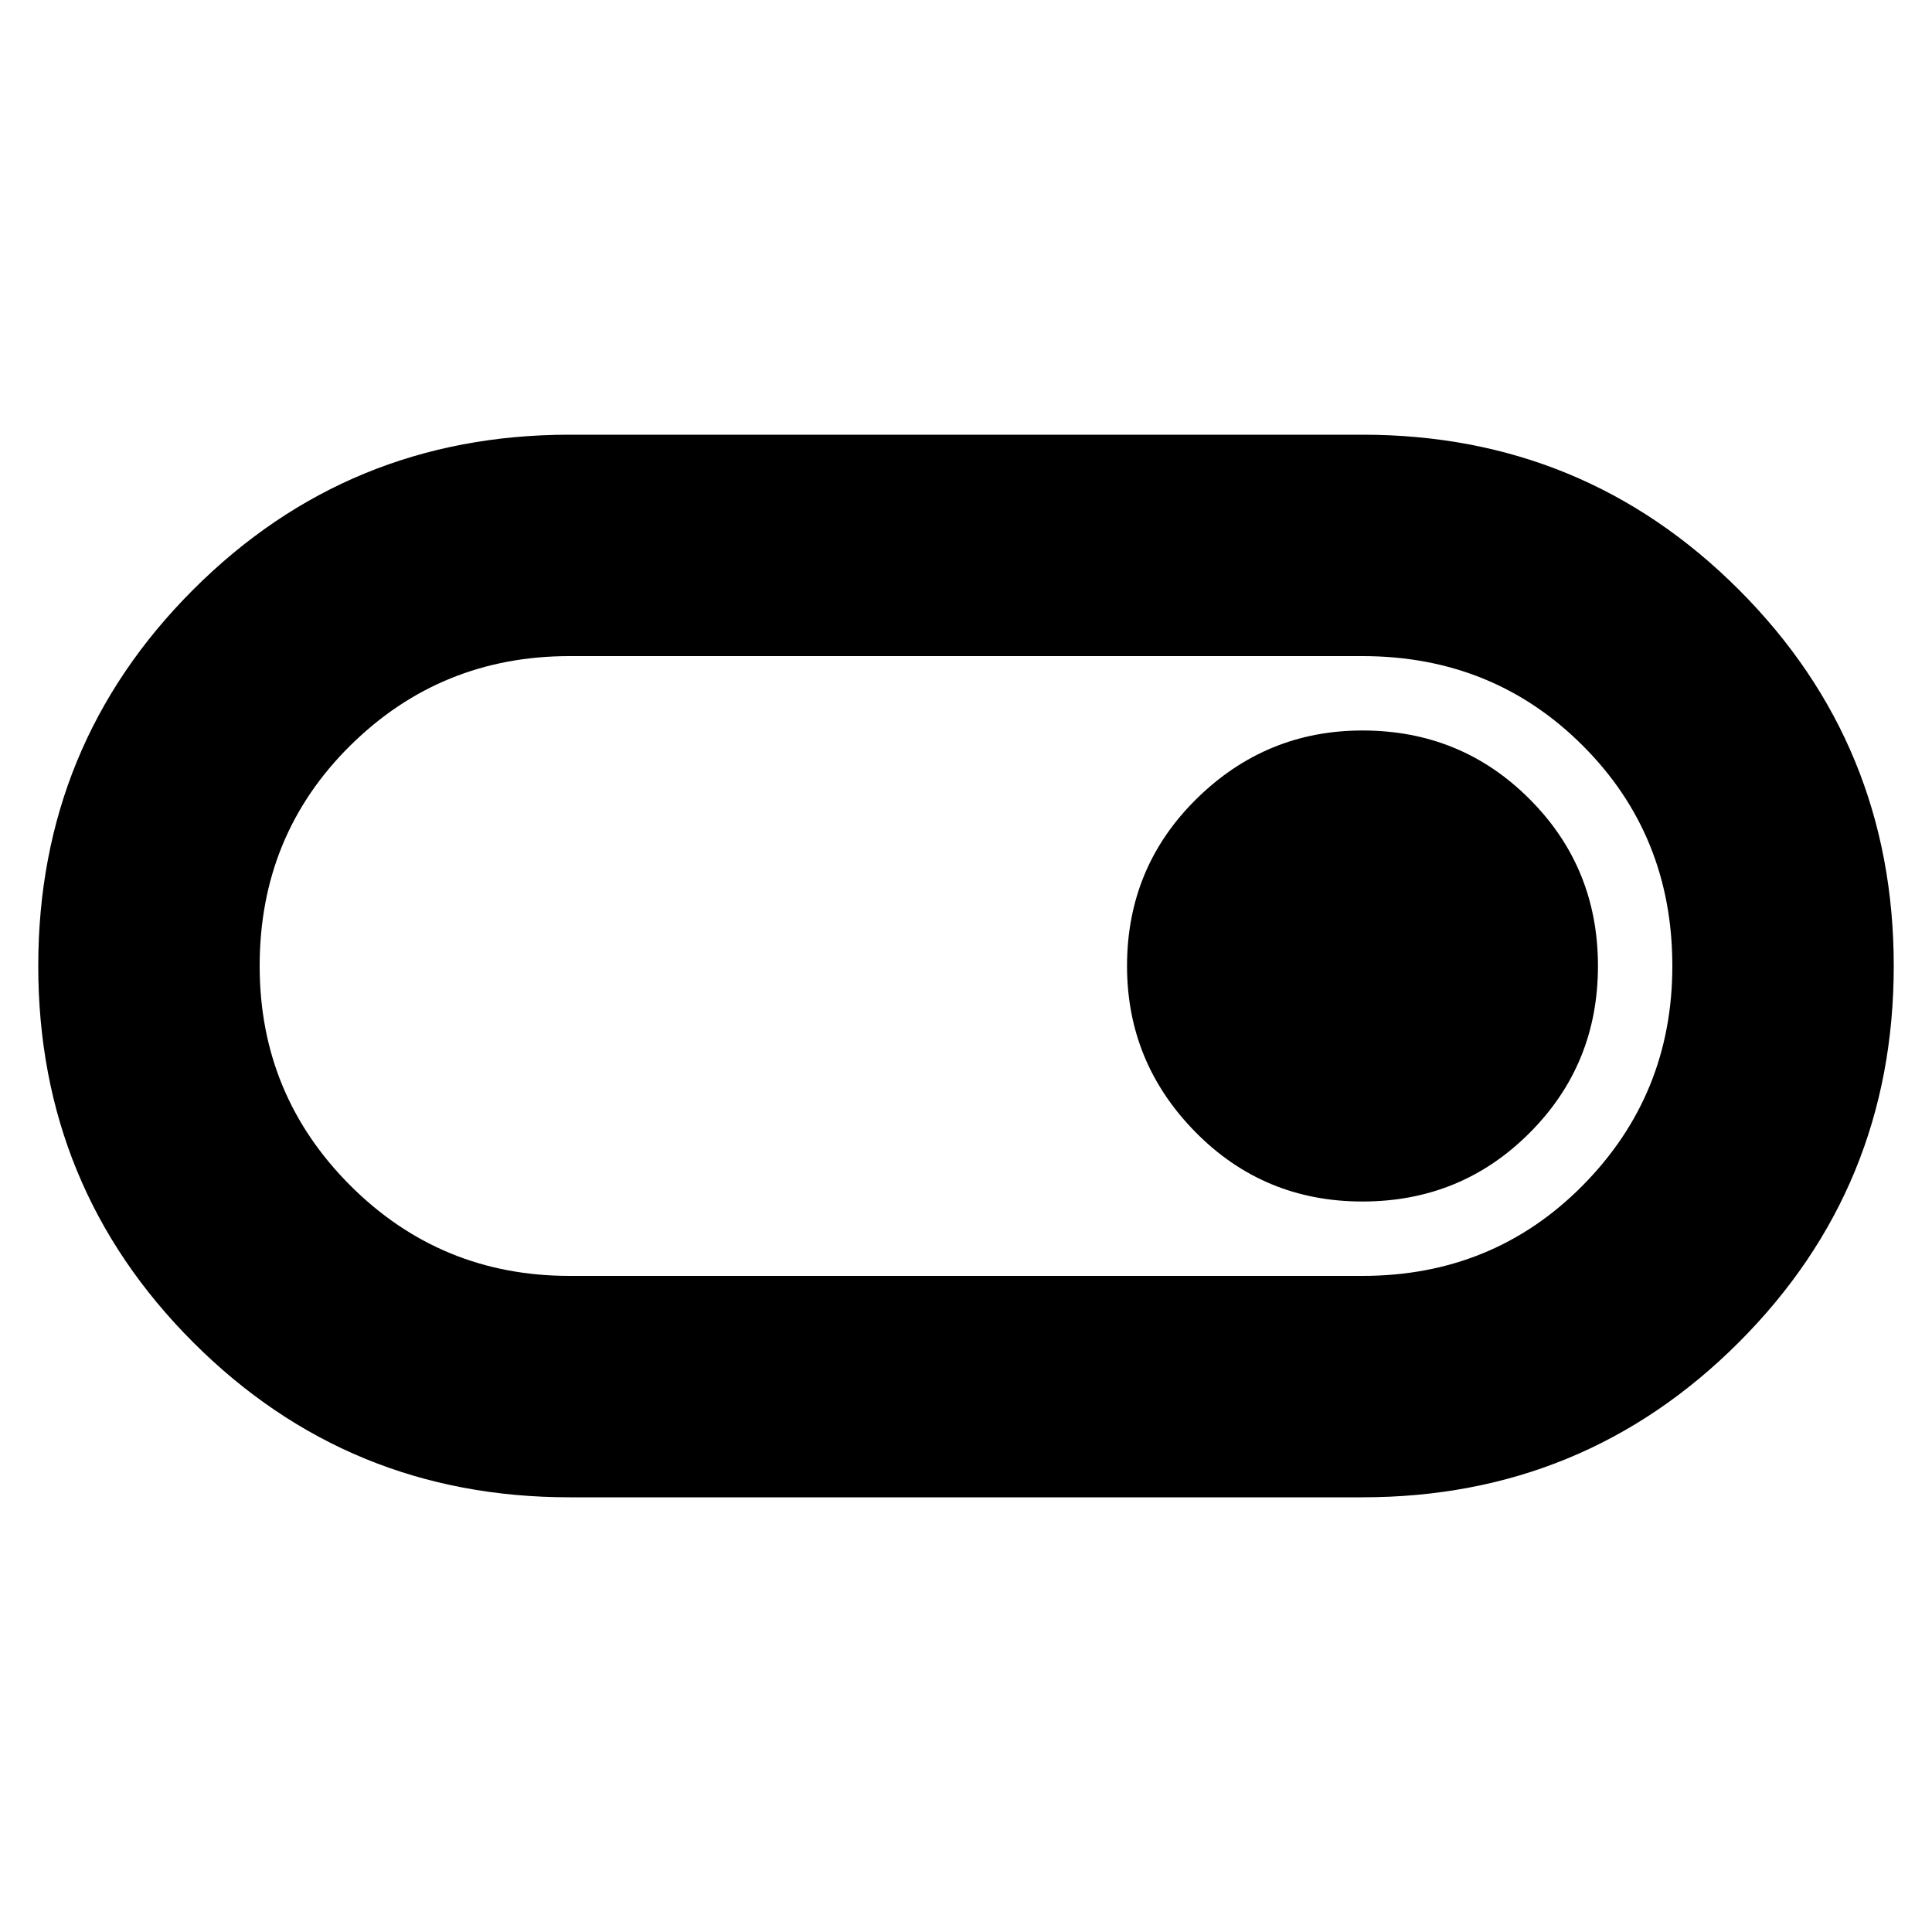 <svg xmlns="http://www.w3.org/2000/svg" height="20" width="20"><path d="M5.896 15.5Q3.604 15.5 2 13.896T.396 10Q.396 7.708 2 6.104T5.896 4.5h8.208q2.292 0 3.896 1.604T19.604 10q0 2.292-1.604 3.896T14.104 15.5Zm8.208-2.292q1.354 0 2.281-.937.927-.938.927-2.271 0-1.354-.927-2.281t-2.281-.927H5.896q-1.334 0-2.271.927-.937.927-.937 2.281 0 1.333.937 2.271.937.937 2.271.937Zm0-.77q1.021 0 1.729-.709.709-.708.709-1.729 0-1.021-.709-1.729-.708-.709-1.729-.709-1 0-1.719.709-.718.708-.718 1.729 0 1 .708 1.719.708.719 1.729.719ZM10 10Z"/></svg>